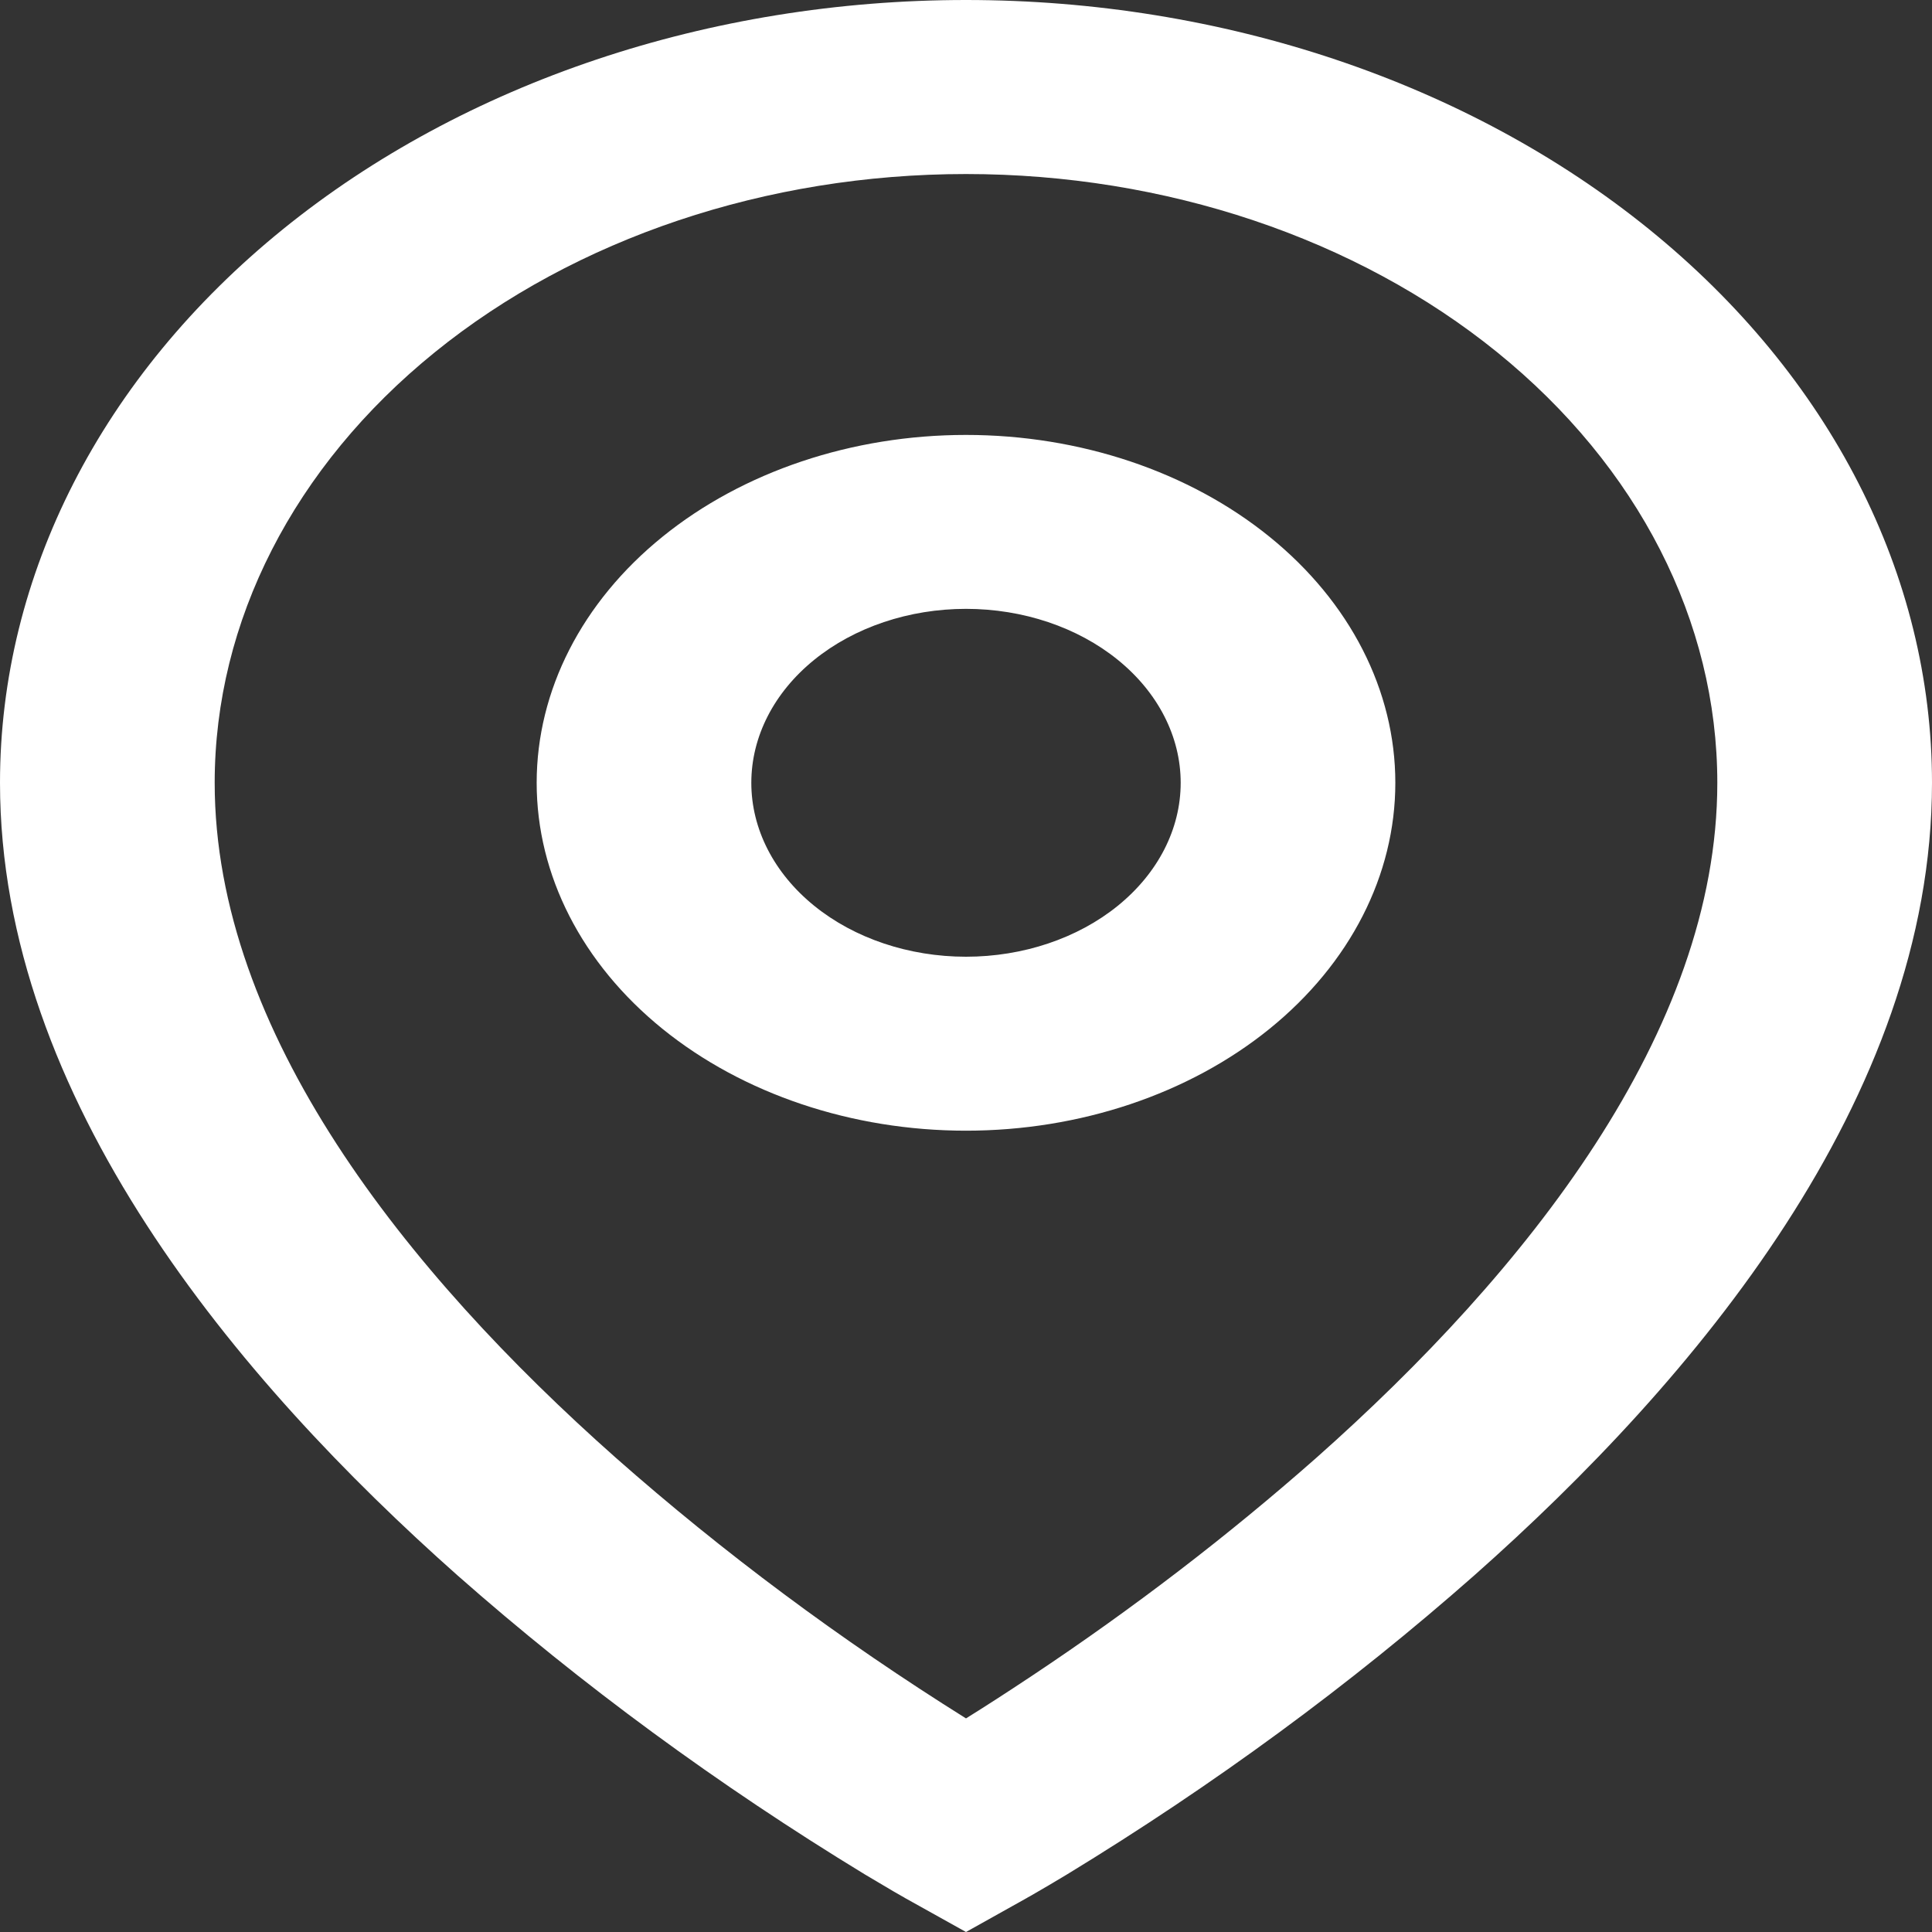 <svg width="50" height="50" viewBox="0 0 50 50" fill="none" xmlns="http://www.w3.org/2000/svg">
<rect x="0" y="0" width="50" height="50" fill="#333333" stroke="none"/>
<path d="M25 4.504C19.843 4.504 14.897 6.164 11.251 9.118C7.604 12.073 5.556 16.08 5.556 20.259C5.556 26.7 10.506 32.915 15.939 37.729C18.717 40.181 21.748 42.437 25 44.472C25.485 44.171 26.055 43.803 26.708 43.369C29.319 41.632 31.776 39.749 34.061 37.733C39.494 32.915 44.444 26.703 44.444 20.259C44.444 16.08 42.396 12.073 38.749 9.118C35.103 6.164 30.157 4.504 25 4.504ZM25 50L23.425 49.122L23.417 49.118L23.4 49.106L23.344 49.075L23.136 48.956L22.386 48.512C18.586 46.198 15.055 43.606 11.839 40.77C6.161 35.733 0 28.442 0 20.257C9.88008e-08 14.884 2.634 9.732 7.322 5.933C12.011 2.134 18.37 0 25 0C31.63 0 37.989 2.134 42.678 5.933C47.366 9.732 50 14.884 50 20.257C50 28.442 43.839 35.735 38.161 40.765C34.946 43.602 31.416 46.193 27.617 48.508C27.3 48.699 26.981 48.888 26.658 49.073L26.6 49.104L26.583 49.115L26.578 49.118L25 50ZM25 15.757C23.527 15.757 22.113 16.232 21.072 17.076C20.03 17.92 19.444 19.065 19.444 20.259C19.444 21.453 20.03 22.598 21.072 23.442C22.113 24.286 23.527 24.76 25 24.76C26.473 24.76 27.887 24.286 28.928 23.442C29.97 22.598 30.556 21.453 30.556 20.259C30.556 19.065 29.97 17.92 28.928 17.076C27.887 16.232 26.473 15.757 25 15.757ZM13.889 20.259C13.889 17.871 15.059 15.581 17.143 13.893C19.227 12.204 22.053 11.256 25 11.256C27.947 11.256 30.773 12.204 32.857 13.893C34.941 15.581 36.111 17.871 36.111 20.259C36.111 22.647 34.941 24.936 32.857 26.625C30.773 28.313 27.947 29.262 25 29.262C22.053 29.262 19.227 28.313 17.143 26.625C15.059 24.936 13.889 22.647 13.889 20.259Z" fill="white"/>
</svg>
